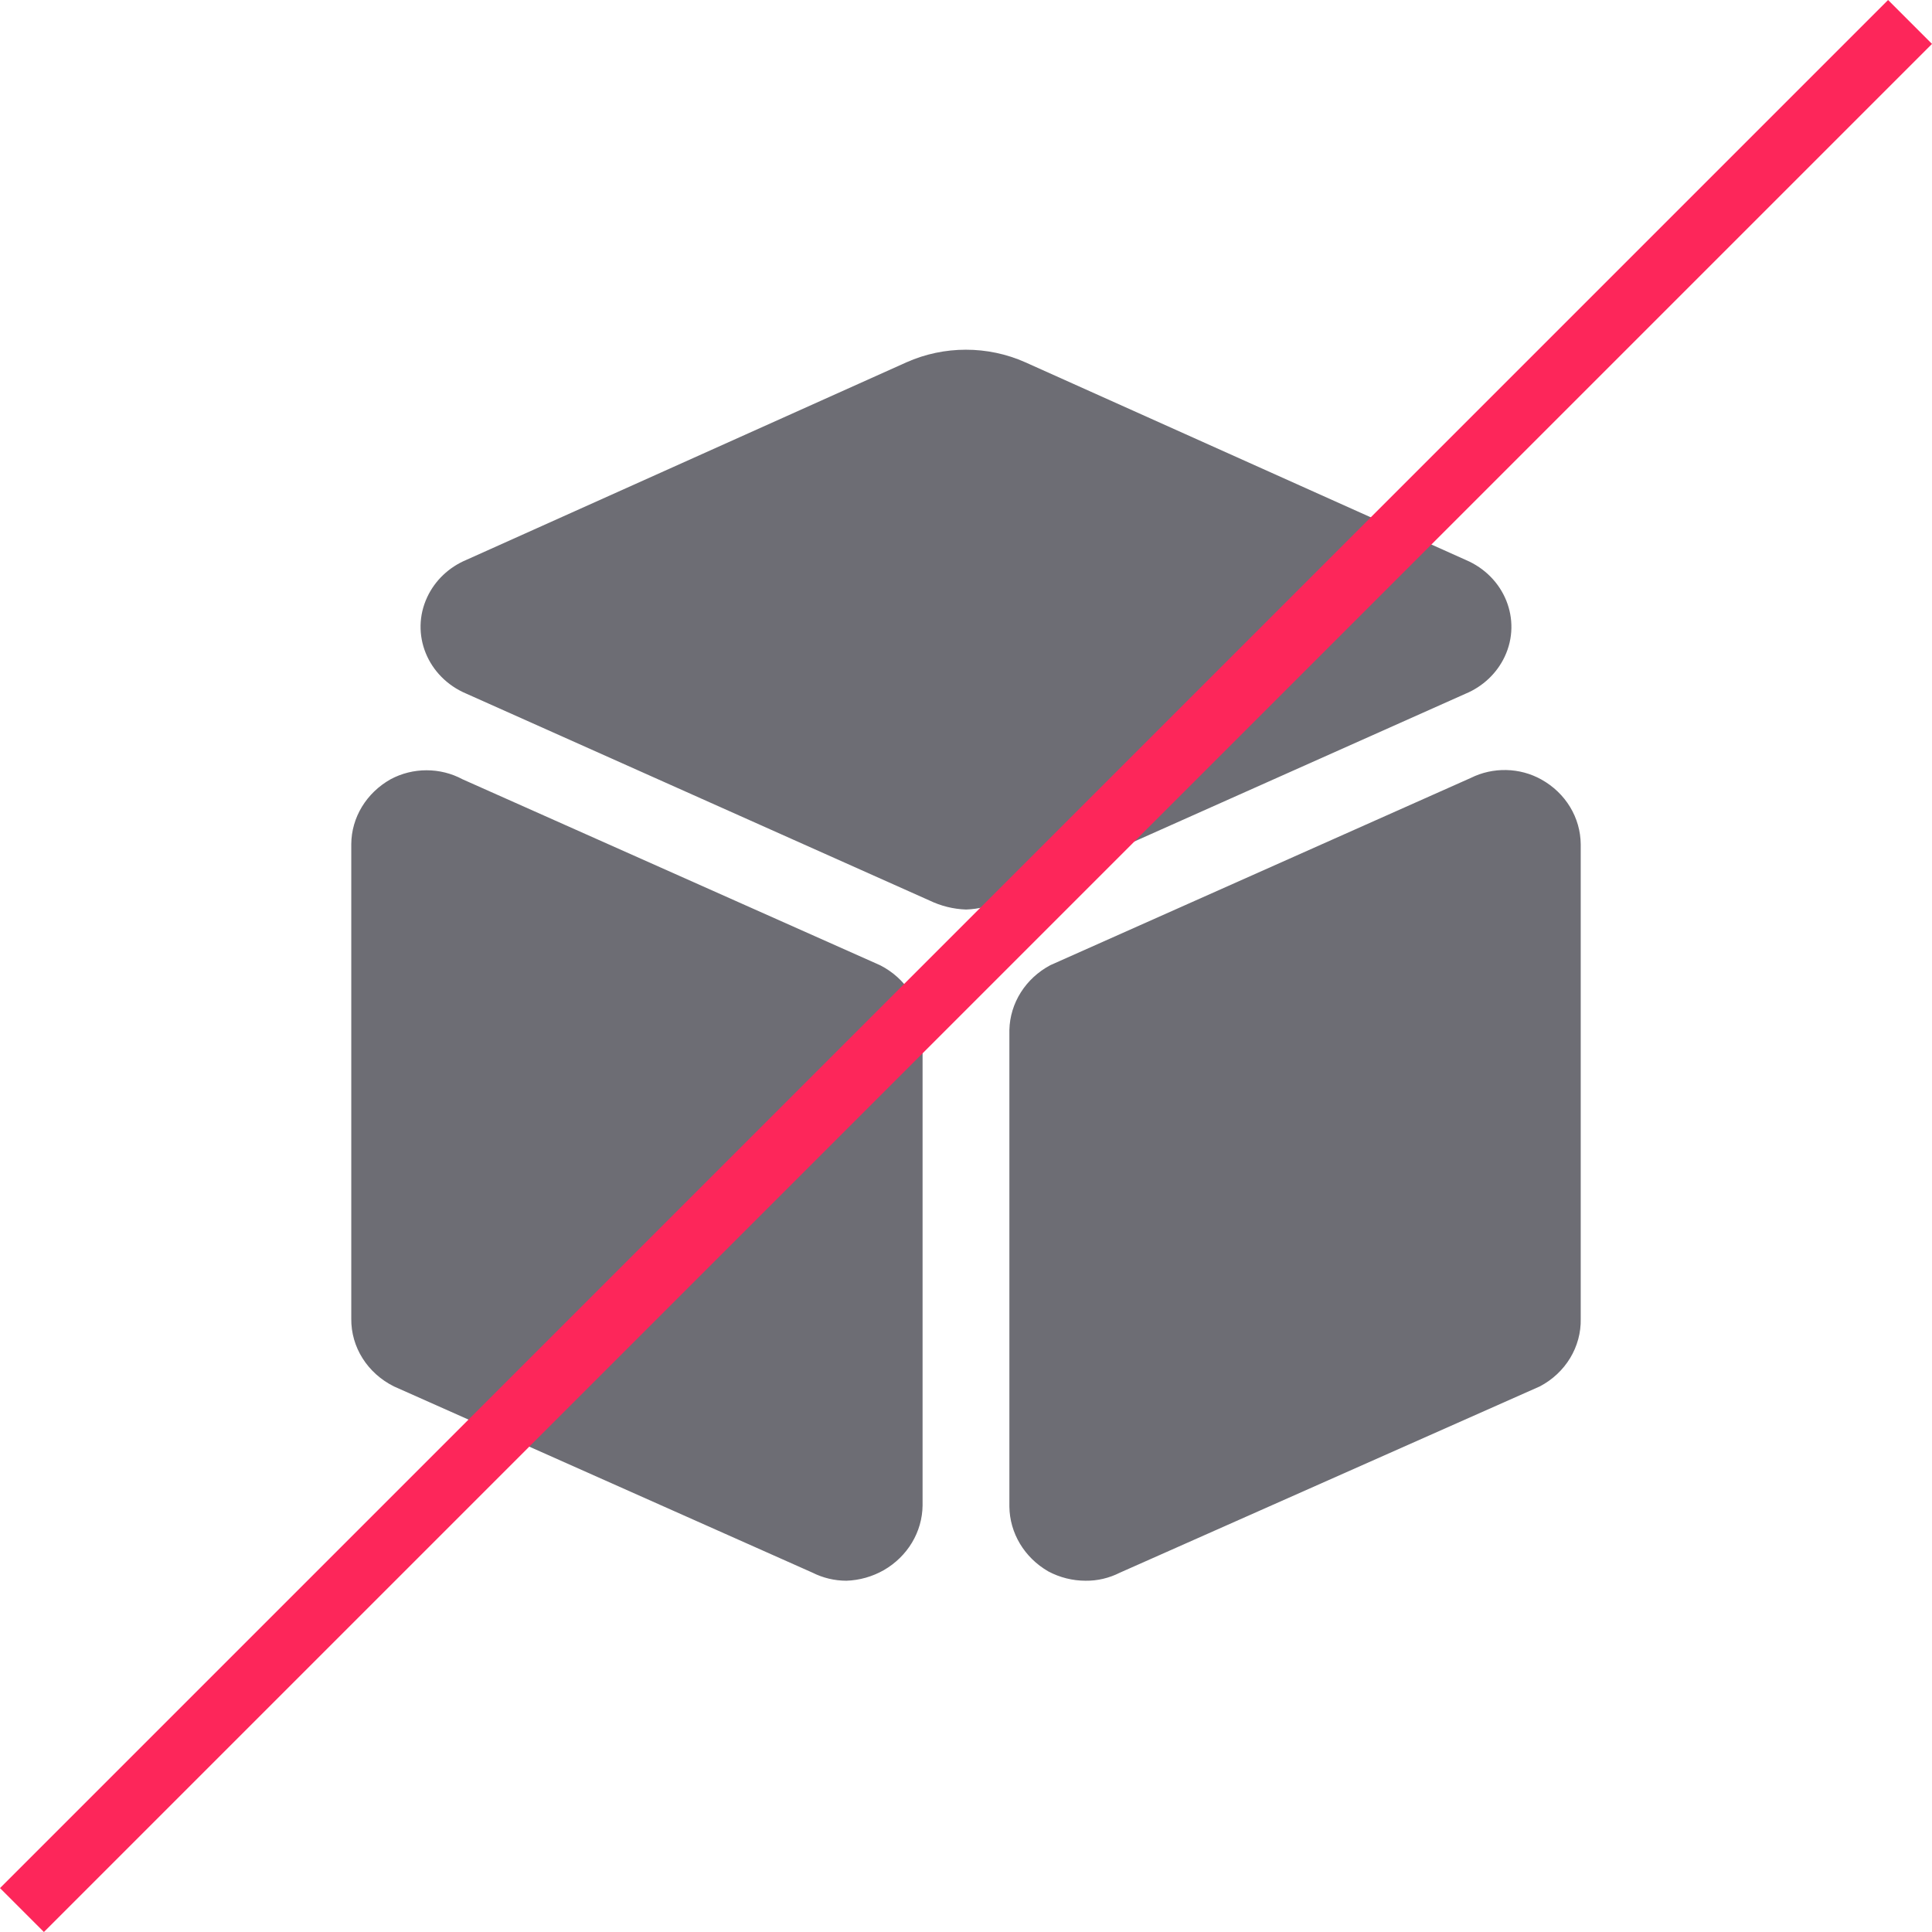 <svg 
 xmlns="http://www.w3.org/2000/svg"
 xmlns:xlink="http://www.w3.org/1999/xlink"
 width="44px" height="44px">
<path fill-rule="evenodd"  fill="rgb(109, 109, 116)"
 d="M22.001,20.714 C21.710,20.704 21.428,20.633 21.168,20.508 L10.621,15.798 C9.734,15.423 9.335,14.437 9.731,13.596 C9.909,13.217 10.226,12.917 10.621,12.751 L20.645,8.251 C21.502,7.869 22.494,7.869 23.351,8.251 L33.379,12.751 C34.265,13.126 34.664,14.113 34.269,14.954 C34.091,15.332 33.774,15.633 33.379,15.798 L22.831,20.504 C22.575,20.633 22.290,20.704 22.001,20.714 L22.001,20.714 ZM19.277,36.000 C19.007,36.000 18.740,35.936 18.501,35.815 L8.972,31.575 C8.367,31.274 7.993,30.679 8.000,30.034 L8.000,19.224 C8.004,18.616 8.345,18.058 8.894,17.748 C9.403,17.474 10.026,17.474 10.535,17.748 L20.047,21.984 C20.620,22.278 20.987,22.842 21.011,23.460 L21.011,34.284 C21.005,34.889 20.670,35.447 20.125,35.761 C19.868,35.906 19.577,35.990 19.277,36.000 L19.277,36.000 ZM24.722,36.000 C24.427,36.000 24.134,35.926 23.875,35.788 C23.330,35.474 22.995,34.916 22.988,34.311 L22.988,23.457 C23.002,22.842 23.358,22.281 23.921,21.981 L33.496,17.717 C34.002,17.464 34.614,17.478 35.106,17.754 C35.658,18.062 35.996,18.623 36.000,19.231 L36.000,30.034 C36.014,30.673 35.654,31.268 35.067,31.575 L25.502,35.818 C25.260,35.940 24.993,36.004 24.722,36.000 L24.722,36.000 Z"/>
<path fill-rule="evenodd"  fill="rgb(253, 38, 90)"
 d="M-0.000,43.000 L43.000,-0.000 L44.000,1.000 L1.000,44.000 L-0.000,43.000 Z"/>
</svg>
